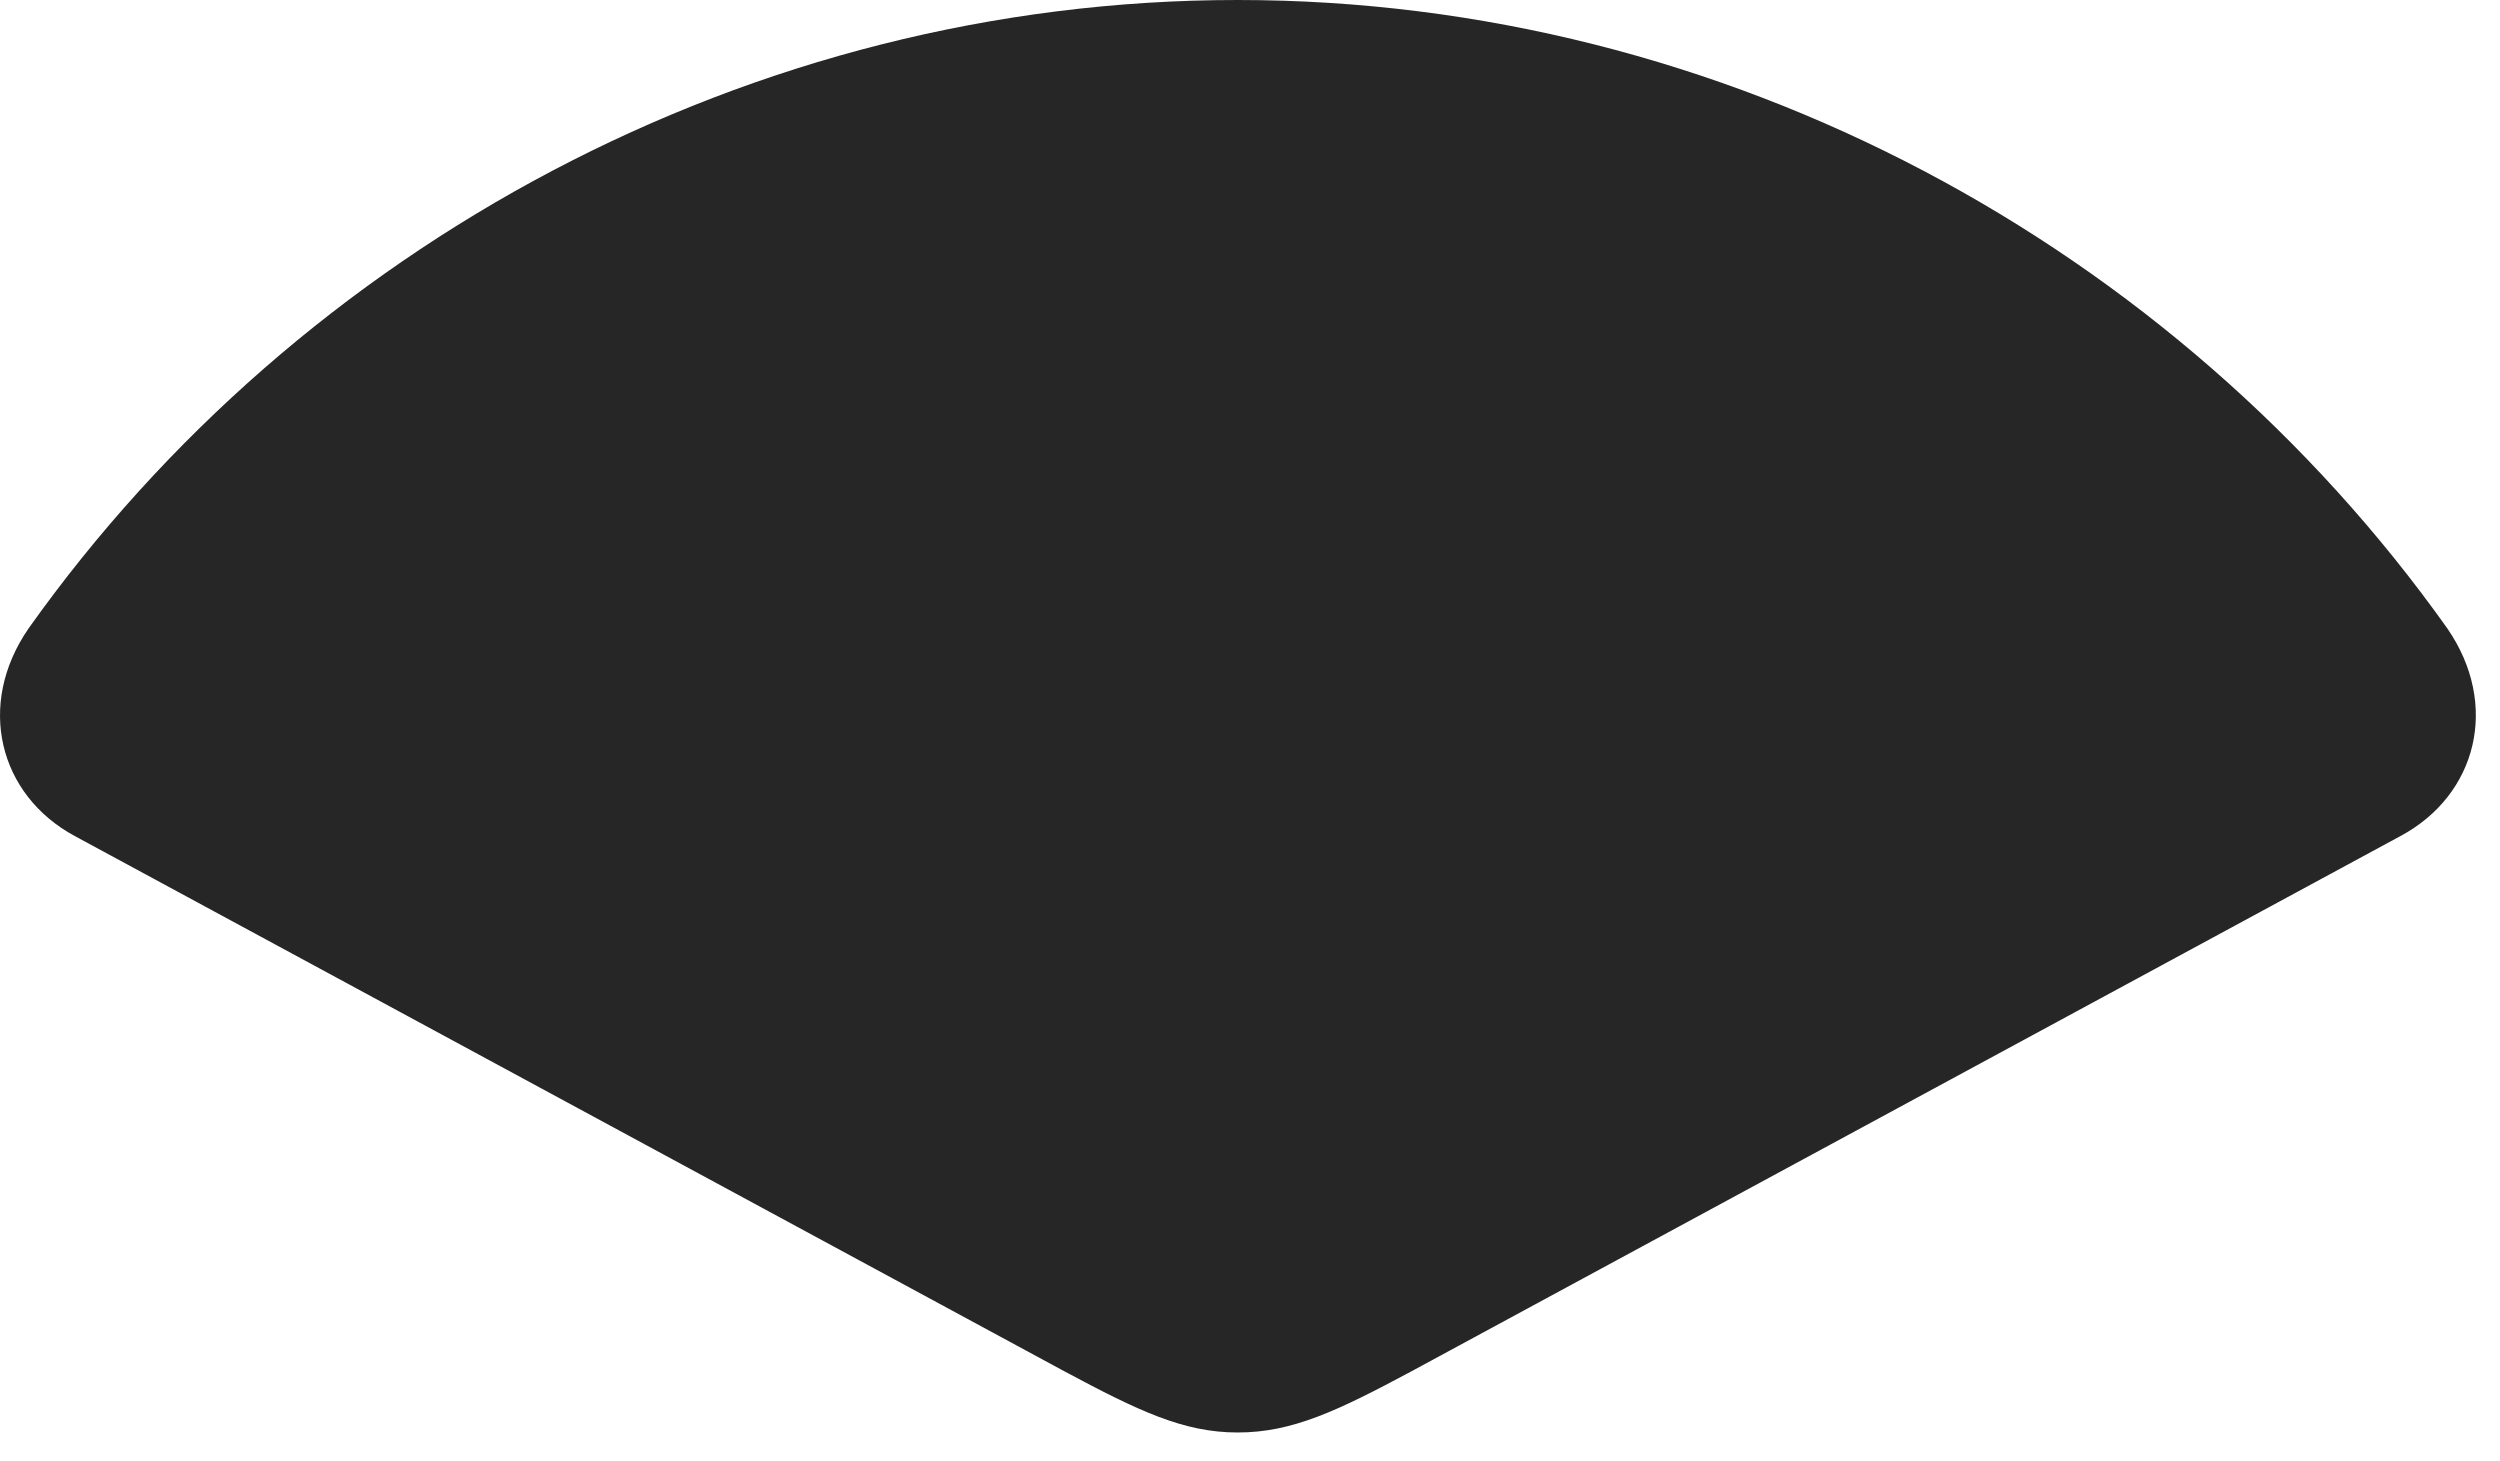 <?xml version="1.0" encoding="UTF-8"?>
<!--Generator: Apple Native CoreSVG 326-->
<!DOCTYPE svg
PUBLIC "-//W3C//DTD SVG 1.1//EN"
       "http://www.w3.org/Graphics/SVG/1.1/DTD/svg11.dtd">
<svg version="1.1" xmlns="http://www.w3.org/2000/svg" xmlns:xlink="http://www.w3.org/1999/xlink" viewBox="0 0 37.461 21.885">
 <g>
  <rect height="21.885" opacity="0" width="37.461" x="0" y="0"/>
  <path d="M1.123 12.529L15.947 20.547C17.061 21.143 17.734 21.465 18.545 21.465C19.365 21.465 20.039 21.143 21.152 20.547L35.967 12.529C37.119 11.914 37.461 10.557 36.67 9.414C32.598 3.682 25.849 0 18.545 0C11.25 0 4.502 3.682 0.43 9.414C-0.361 10.557-0.02 11.914 1.123 12.529Z" fill="black" fill-opacity="0.85"/>
 </g>
</svg>
